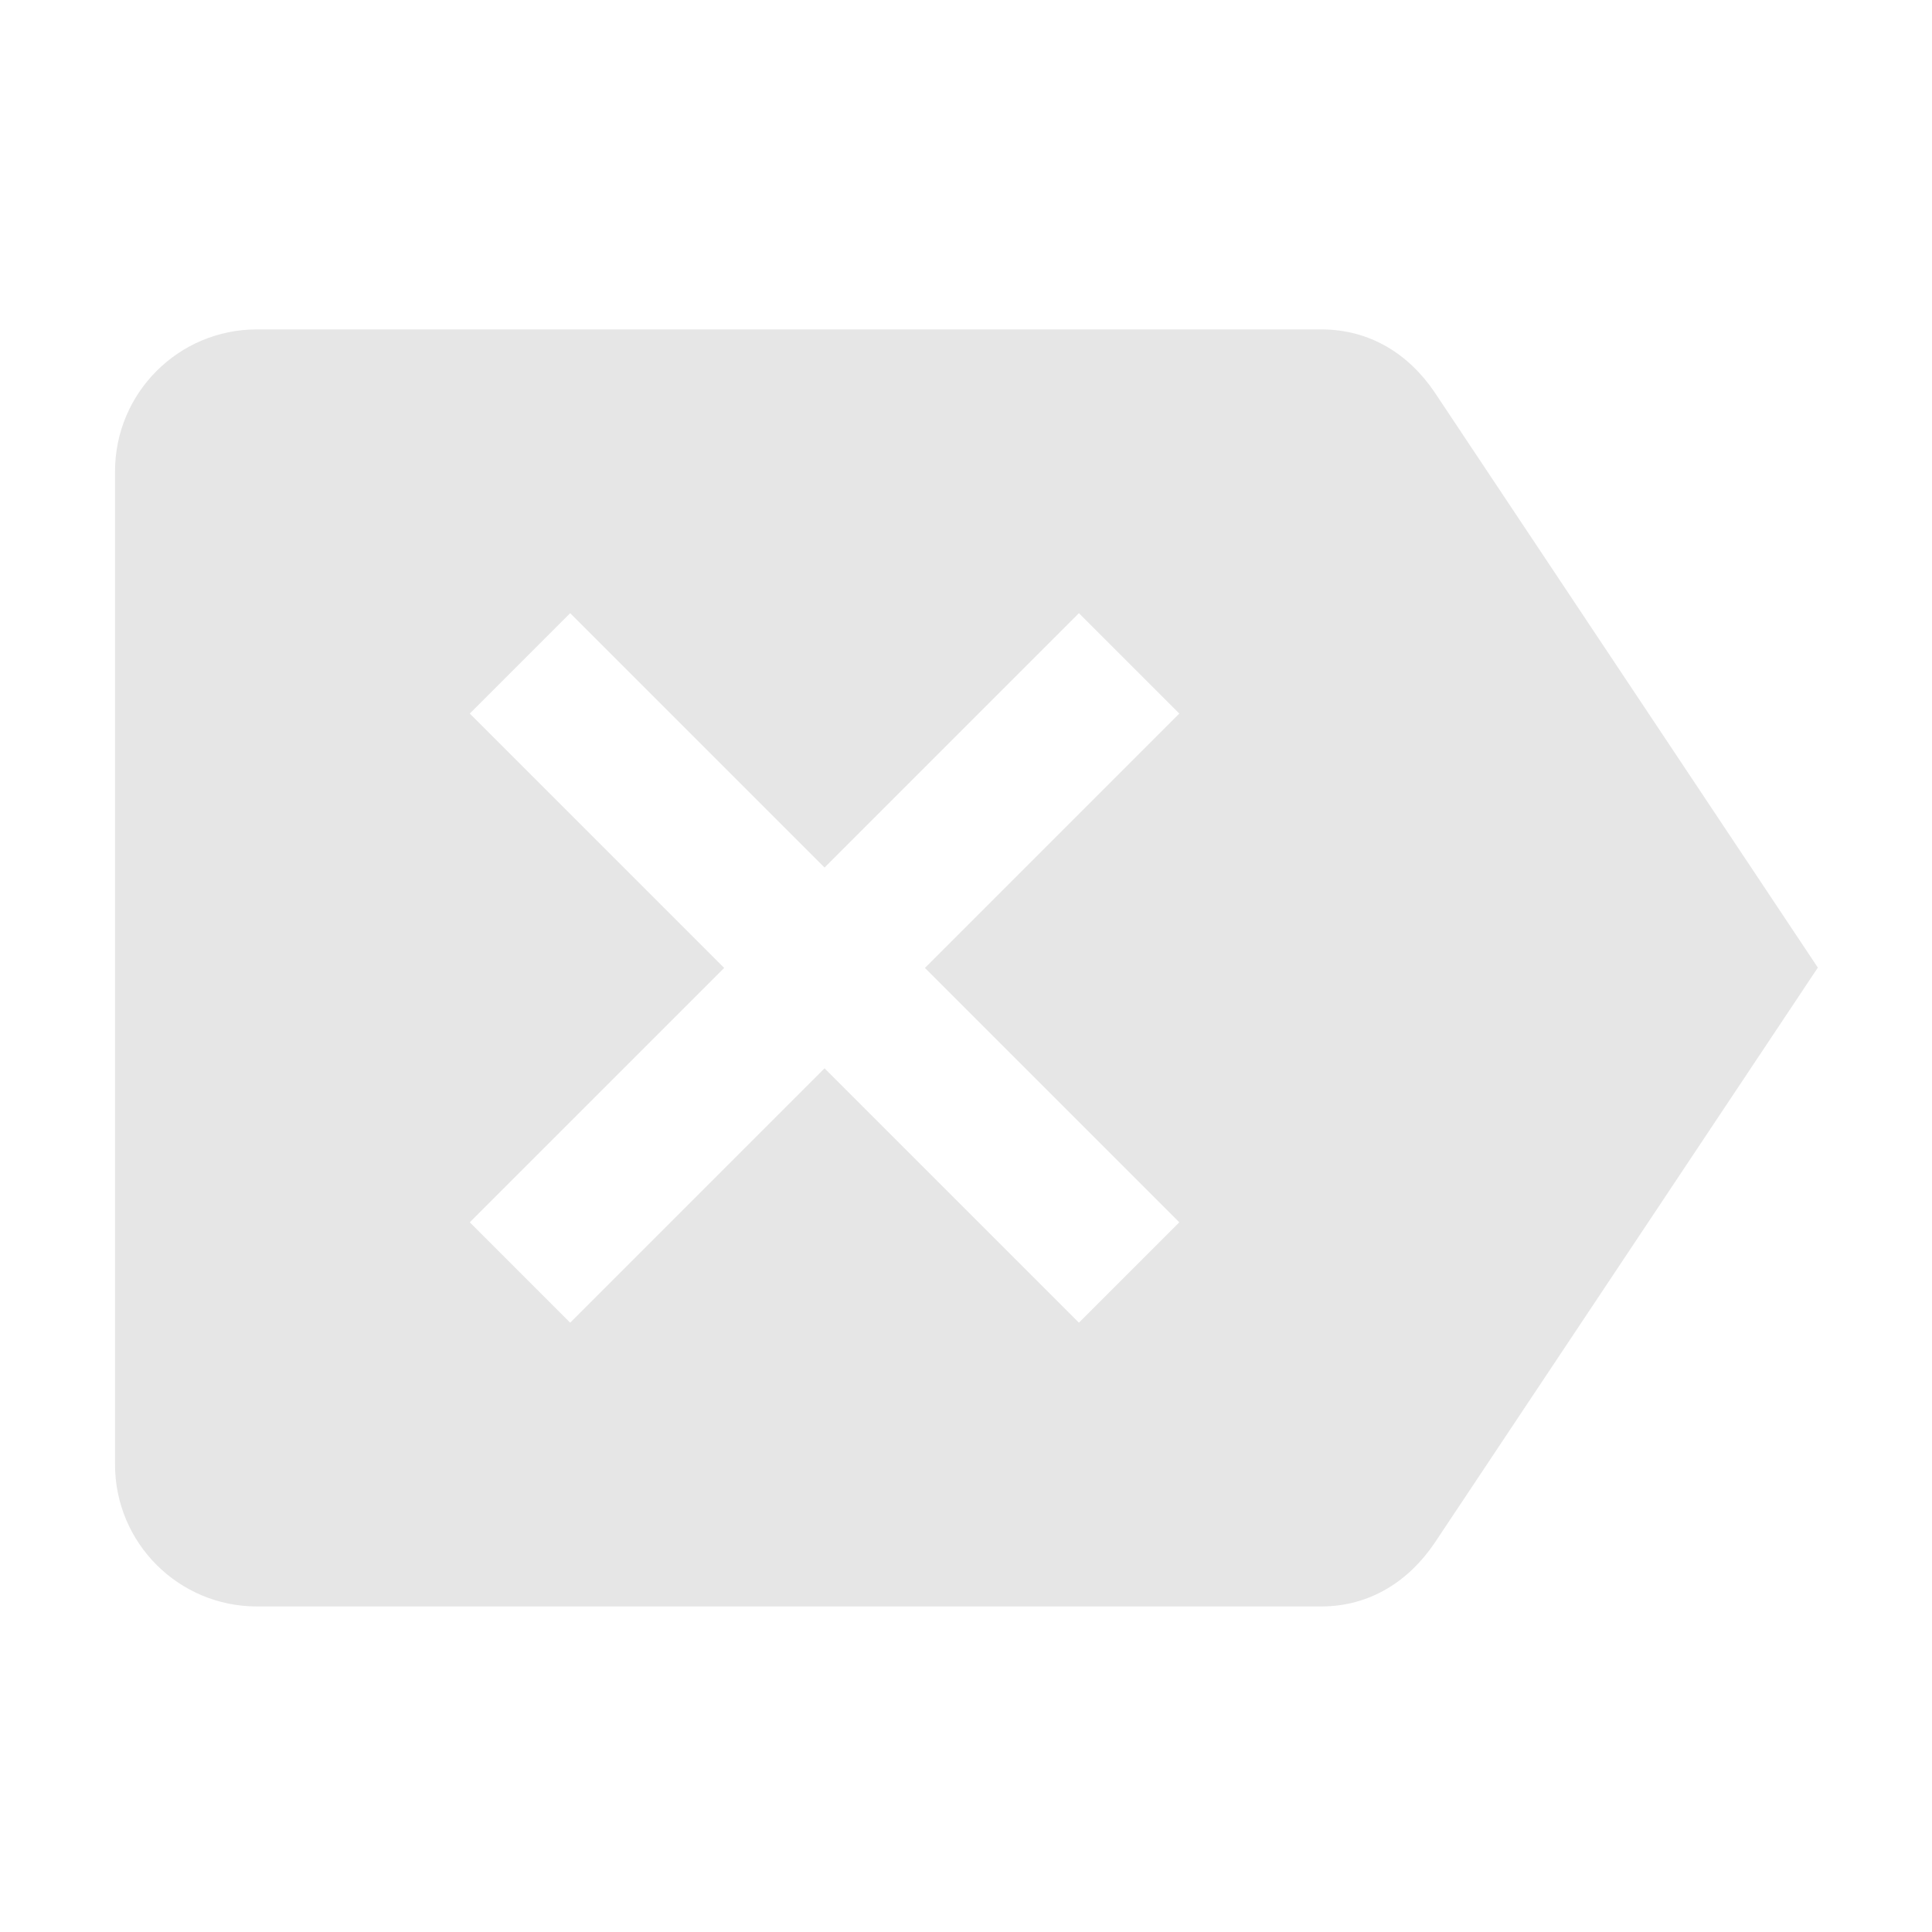 <svg xmlns="http://www.w3.org/2000/svg" width="24" height="24">
  <path fill="#e6e6e6" d="M3.192 4.092H16.412c.608 0 1.088.308 1.406.776l4.764 7.152-4.764 7.152c-.317.467-.798.784-1.406.784H3.192c-.974 0-1.763-.789-1.763-1.763V5.855c0-.974.789-1.763 1.763-1.763m2.644 11.092l1.247 1.247 3.16-3.16 3.16 3.16 1.247-1.247-3.16-3.16 3.16-3.16-1.247-1.247-3.16 3.16-3.16-3.16-1.247 1.247 3.16 3.16-3.16 3.16"/>
</svg>
